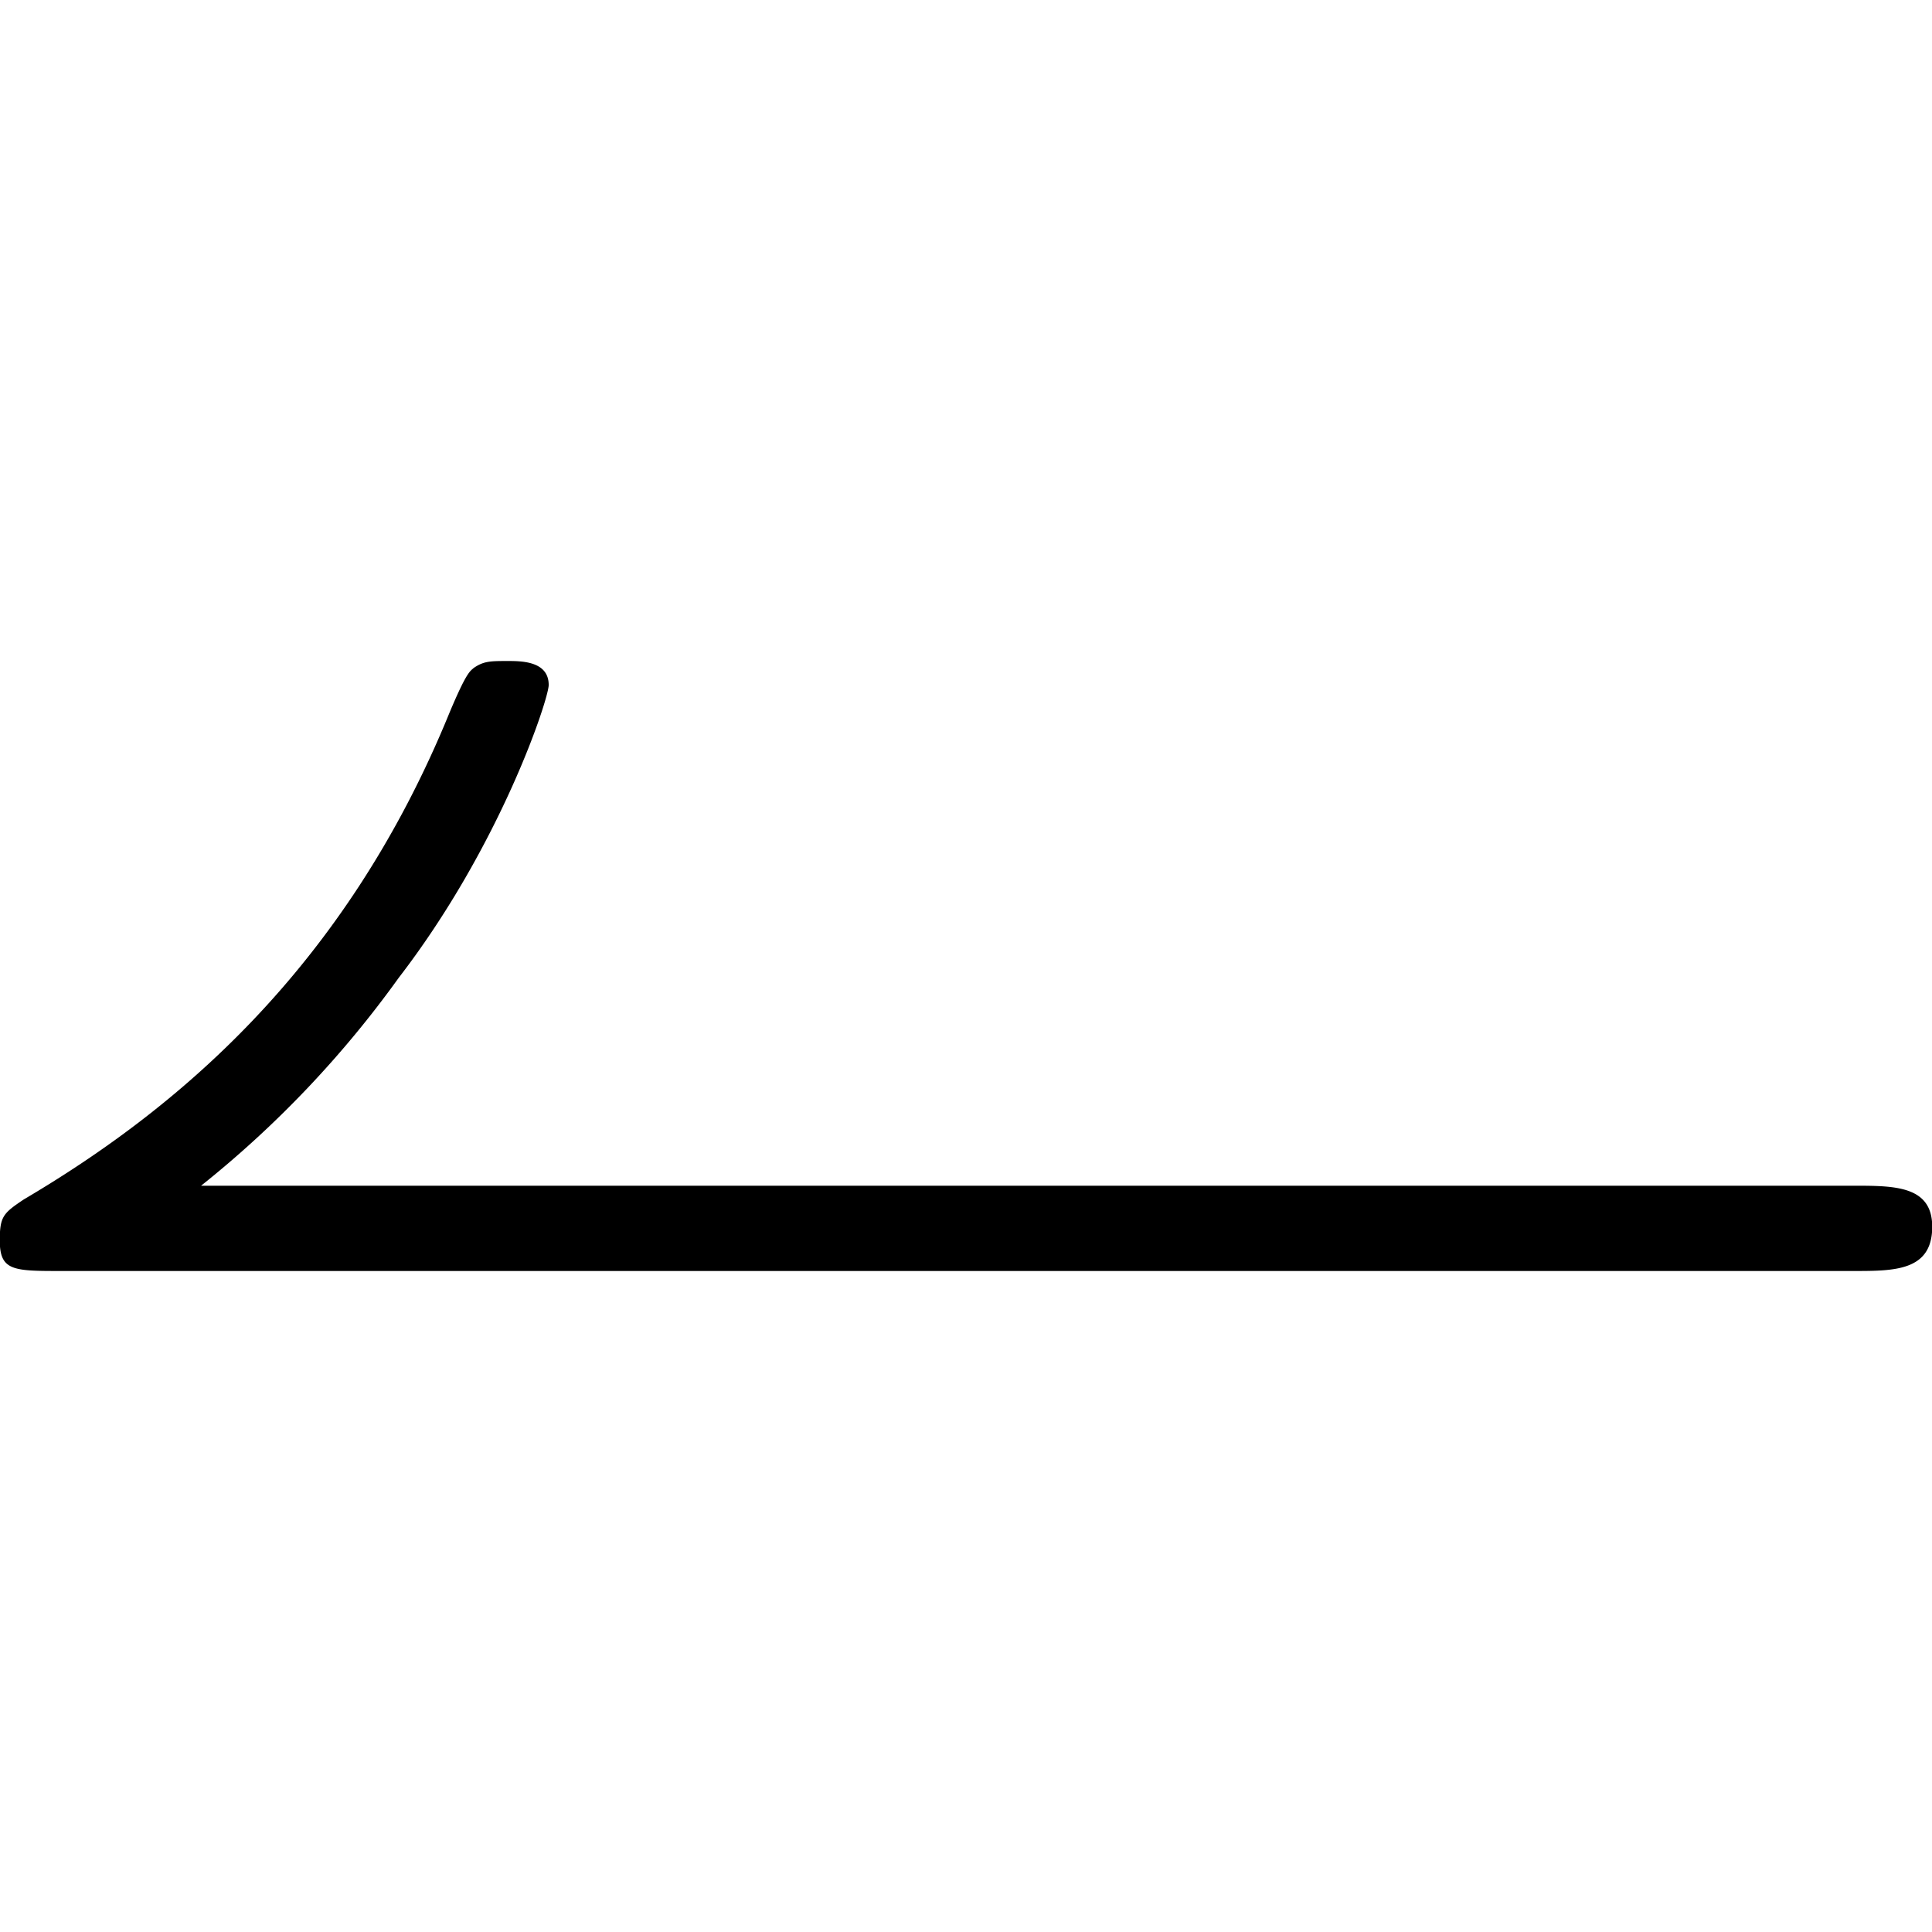 <svg xmlns="http://www.w3.org/2000/svg" xmlns:xlink="http://www.w3.org/1999/xlink" width="64" height="64" viewBox="0 0 8.859 2.797"><svg overflow="visible" x="-.547" y="5.094"><path style="stroke:none" d="M9.047-2.297c.187 0 .36 0 .36-.203 0-.188-.173-.188-.36-.188H1.469a4.8 4.8 0 0 0 .906-.953c.469-.609.688-1.28.688-1.343 0-.11-.126-.11-.188-.11-.078 0-.11 0-.156.032-.016.015-.031.015-.11.203C2.125-3.672 1.344-3.031.656-2.625c-.094.063-.11.078-.11.188 0 .14.063.14.282.14zm0 0"/></svg></svg>